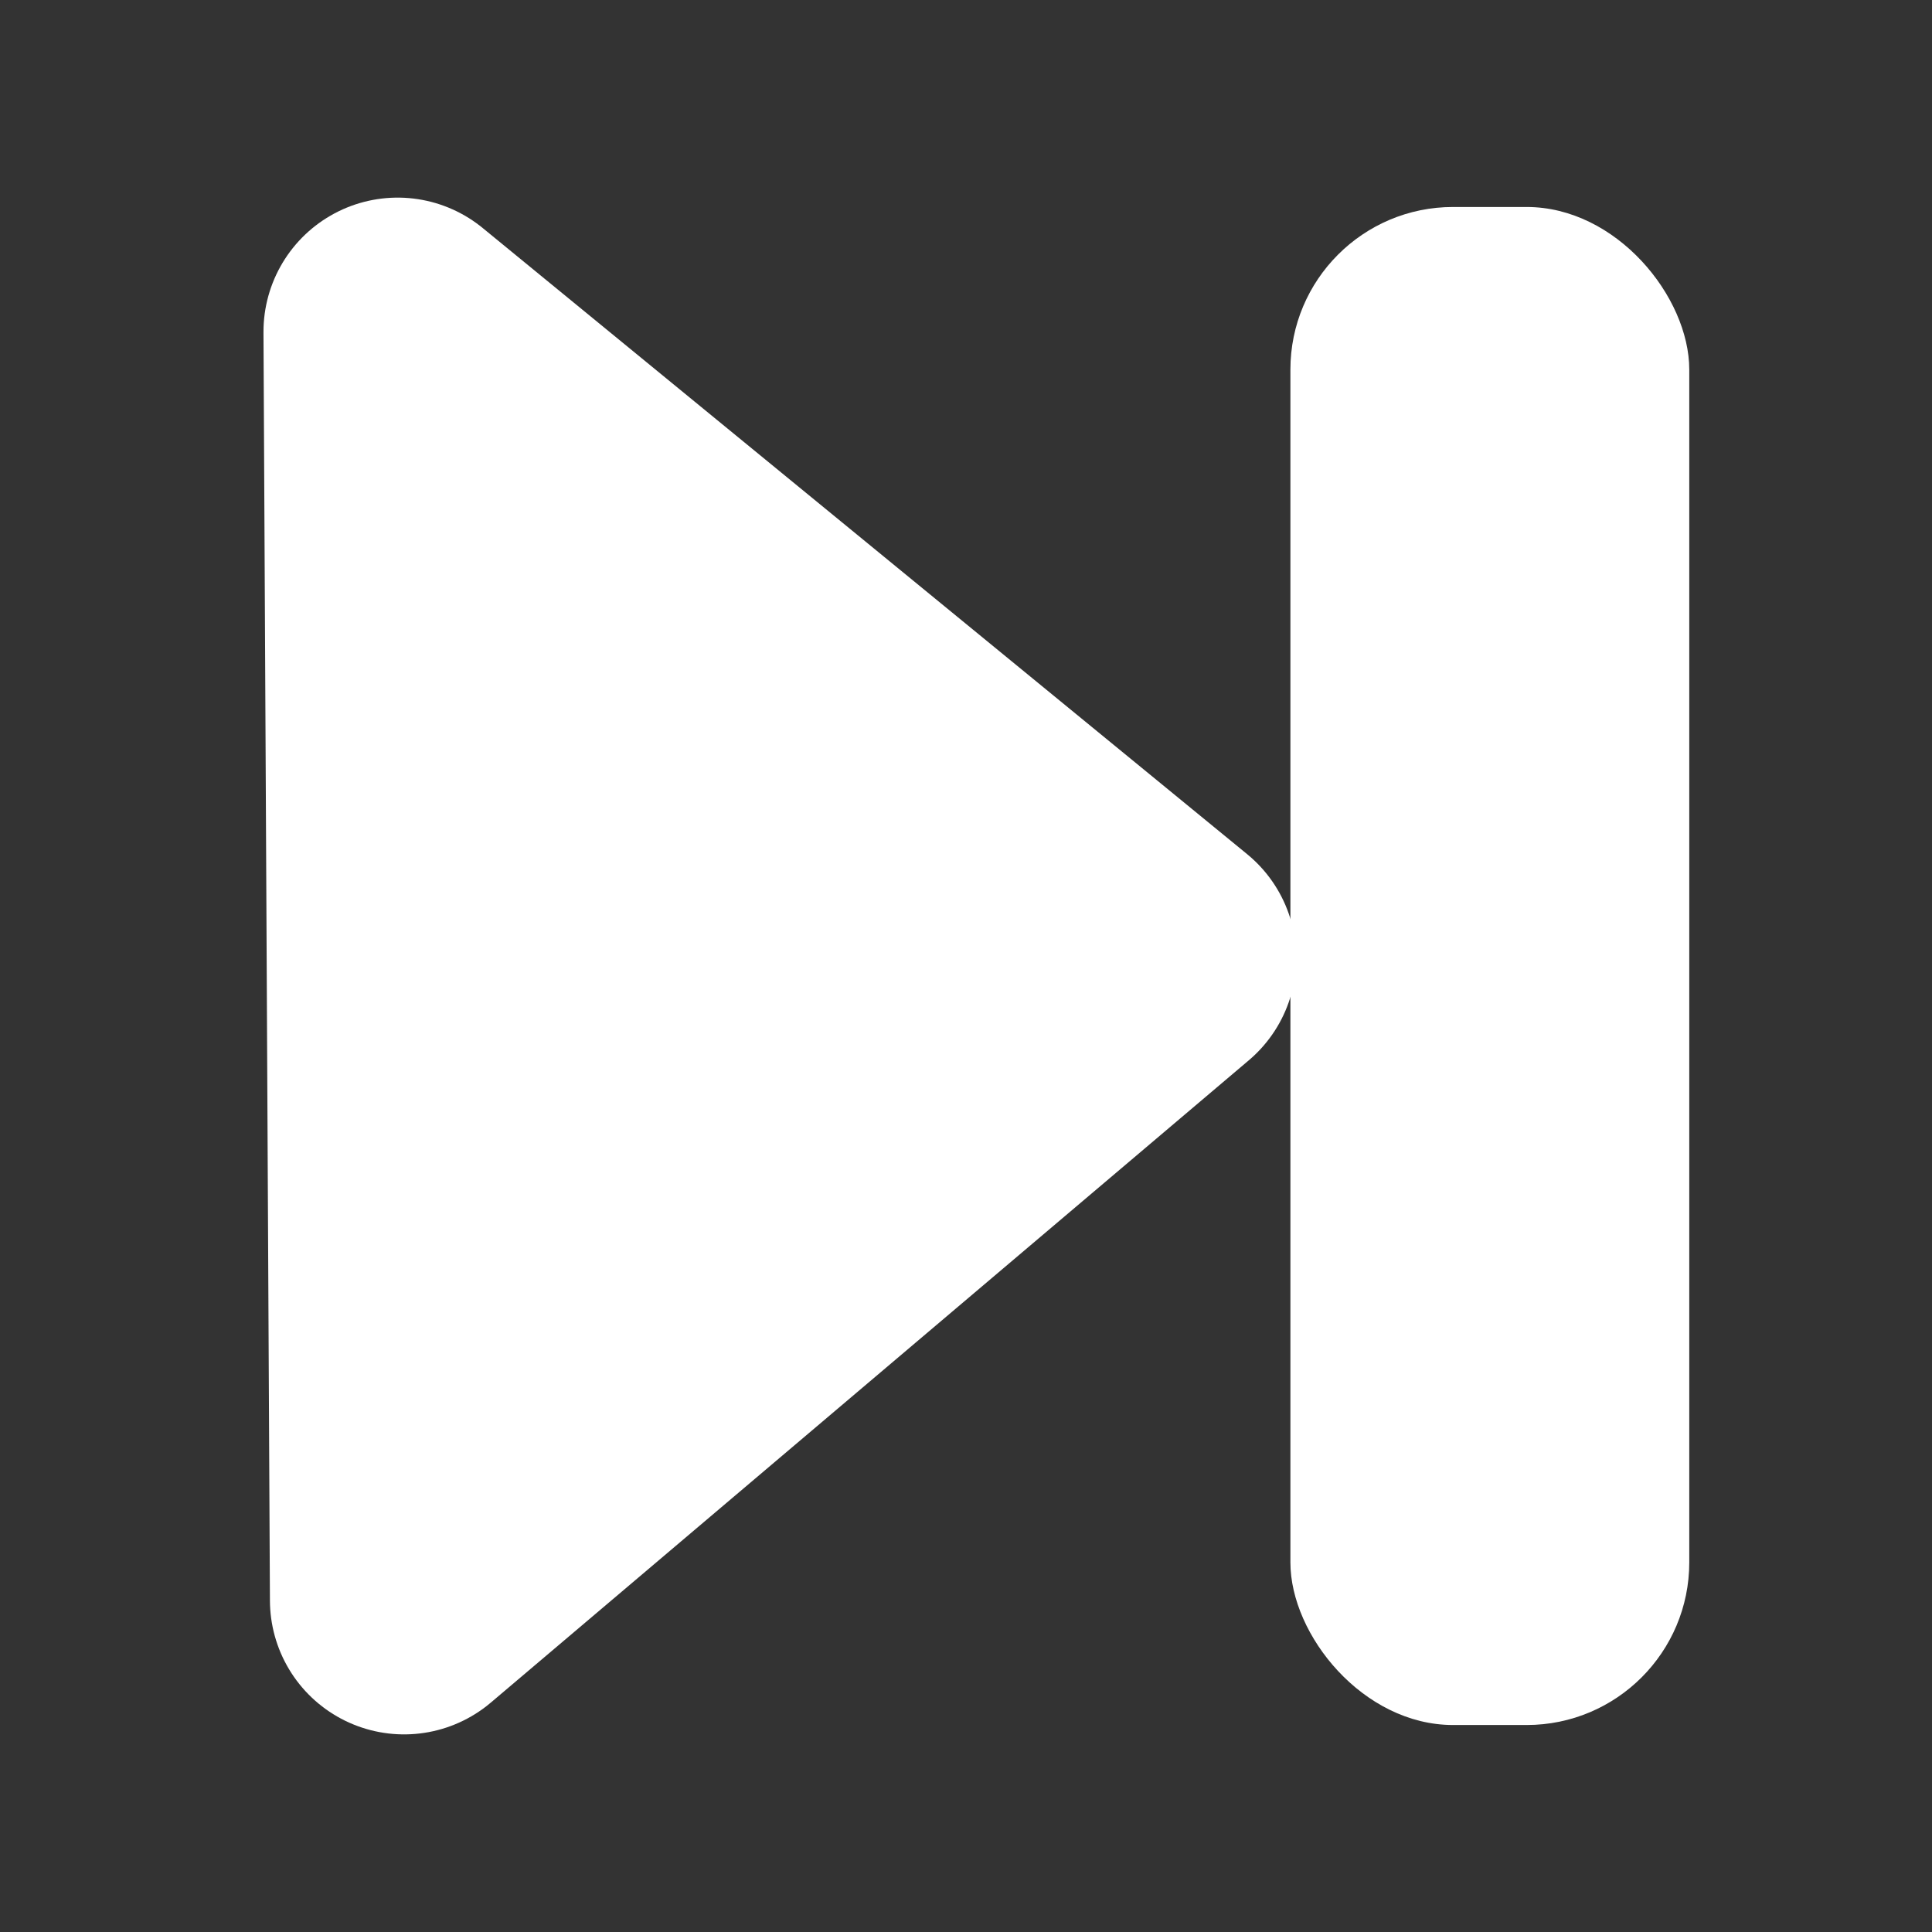 <?xml version="1.0" encoding="UTF-8" standalone="no"?>
<!-- Created with Inkscape (http://www.inkscape.org/) -->
<svg
   xmlns:svg="http://www.w3.org/2000/svg"
   xmlns="http://www.w3.org/2000/svg"
   version="1.0"
   width="44"
   height="44"
   viewBox="0 0 44 44"
   id="Layer_1"
   xml:space="preserve"><rect x="0" y="0" width="44" height="44" fill="#333333" stroke="none"/><defs
   id="defs2221" />
<linearGradient
   x1="21.875"
   y1="3.917"
   x2="22.125"
   y2="39.979"
   id="SVGID_1_"
   gradientUnits="userSpaceOnUse">
	<stop
   id="stop2180"
   style="stop-color:#35ffff;stop-opacity:1"
   offset="0" />
	<stop
   id="stop2182"
   style="stop-color:#1ebdf4;stop-opacity:1"
   offset="0" />
	<stop
   id="stop2184"
   style="stop-color:#139cee;stop-opacity:1"
   offset="0" />
	<stop
   id="stop2186"
   style="stop-color:#0d8beb;stop-opacity:1"
   offset="0" />
	<stop
   id="stop2188"
   style="stop-color:#0a83ea;stop-opacity:1"
   offset="0" />
	<stop
   id="stop2190"
   style="stop-color:#087be9;stop-opacity:1"
   offset="0" />
	<stop
   id="stop2192"
   style="stop-color:#35ffff;stop-opacity:1"
   offset="1" />
</linearGradient>


<path
   d="M 26.466,21.816 L 9.203,36.444 L 9.056,7.556 L 26.466,21.816 z"
   id="path3216"
   style="fill:#ffffff;fill-opacity:1;stroke:#ffffff;stroke-width:6.111;stroke-linecap:square;stroke-linejoin:round;stroke-miterlimit:4;stroke-dasharray:none;stroke-opacity:1" /><rect
   width="9.084"
   height="34.572"
   ry="3.704"
   x="29.388"
   y="4.714"
   id="rect3218"
   style="fill:#ffffff;fill-opacity:1;fill-rule:nonzero;stroke:none;stroke-width:3.636;stroke-linejoin:round;stroke-miterlimit:4;stroke-dasharray:none;stroke-opacity:1" /></svg>